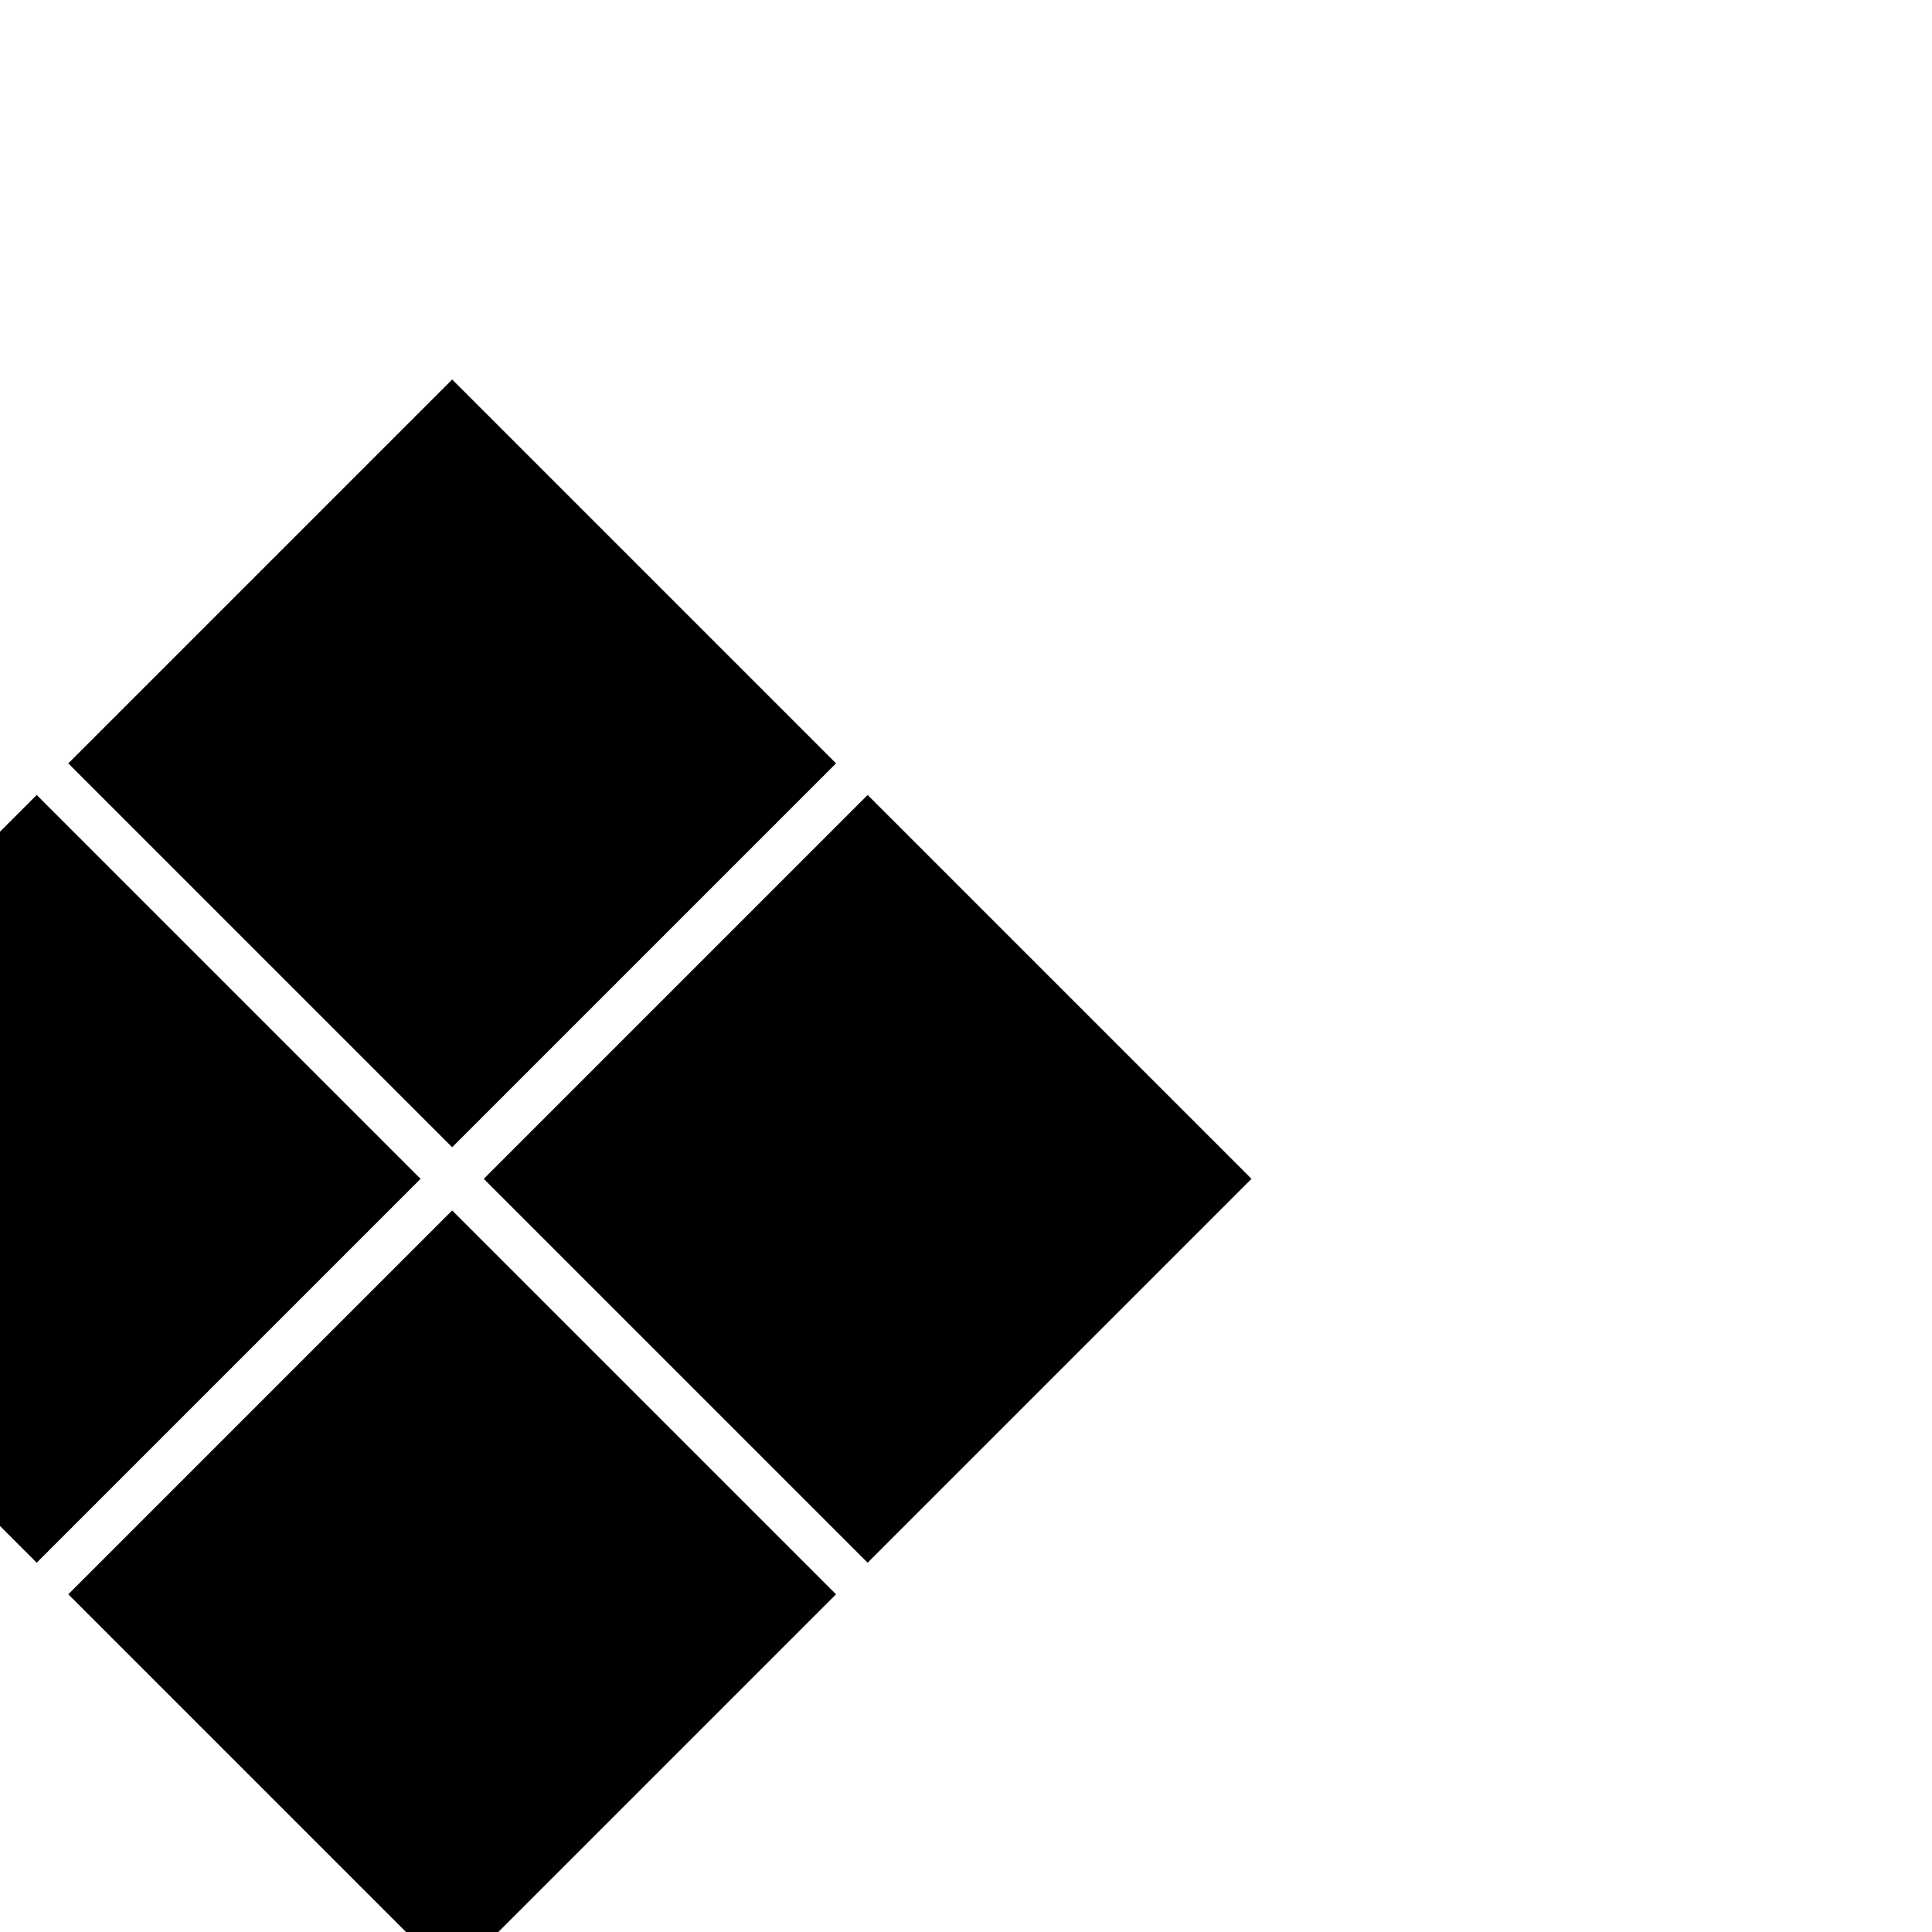 <!DOCTYPE svg PUBLIC "-//W3C//DTD SVG 1.1//EN" "http://www.w3.org/Graphics/SVG/1.1/DTD/svg11.dtd">
<!-- Uploaded to: SVG Repo, www.svgrepo.com, Transformed by: SVG Repo Mixer Tools -->
<svg fill="#" version="1.1" id="Capa_1" xmlns="http://www.w3.org/2000/svg" xmlns:xlink="http://www.w3.org/1999/xlink" viewBox="-122.32 -122.32 522.64 522.64" xml:space="preserve" width="64px" height="64px" transform="rotate(45)" stroke="#" stroke-width="27.8">
<g id="SVGRepo_bgCarrier" stroke-width="0"/>
<g id="SVGRepo_tracerCarrier" stroke-linecap="round" stroke-linejoin="round"/>
<g id="SVGRepo_iconCarrier"> <g> <rect x="0" y="0" width="119.054" height="119.054"/> <rect x="158.946" y="0" width="119.054" height="119.054"/> <rect x="158.946" y="158.946" width="119.054" height="119.054"/> <rect x="0" y="158.946" width="119.054" height="119.054"/> </g> </g>
</svg>